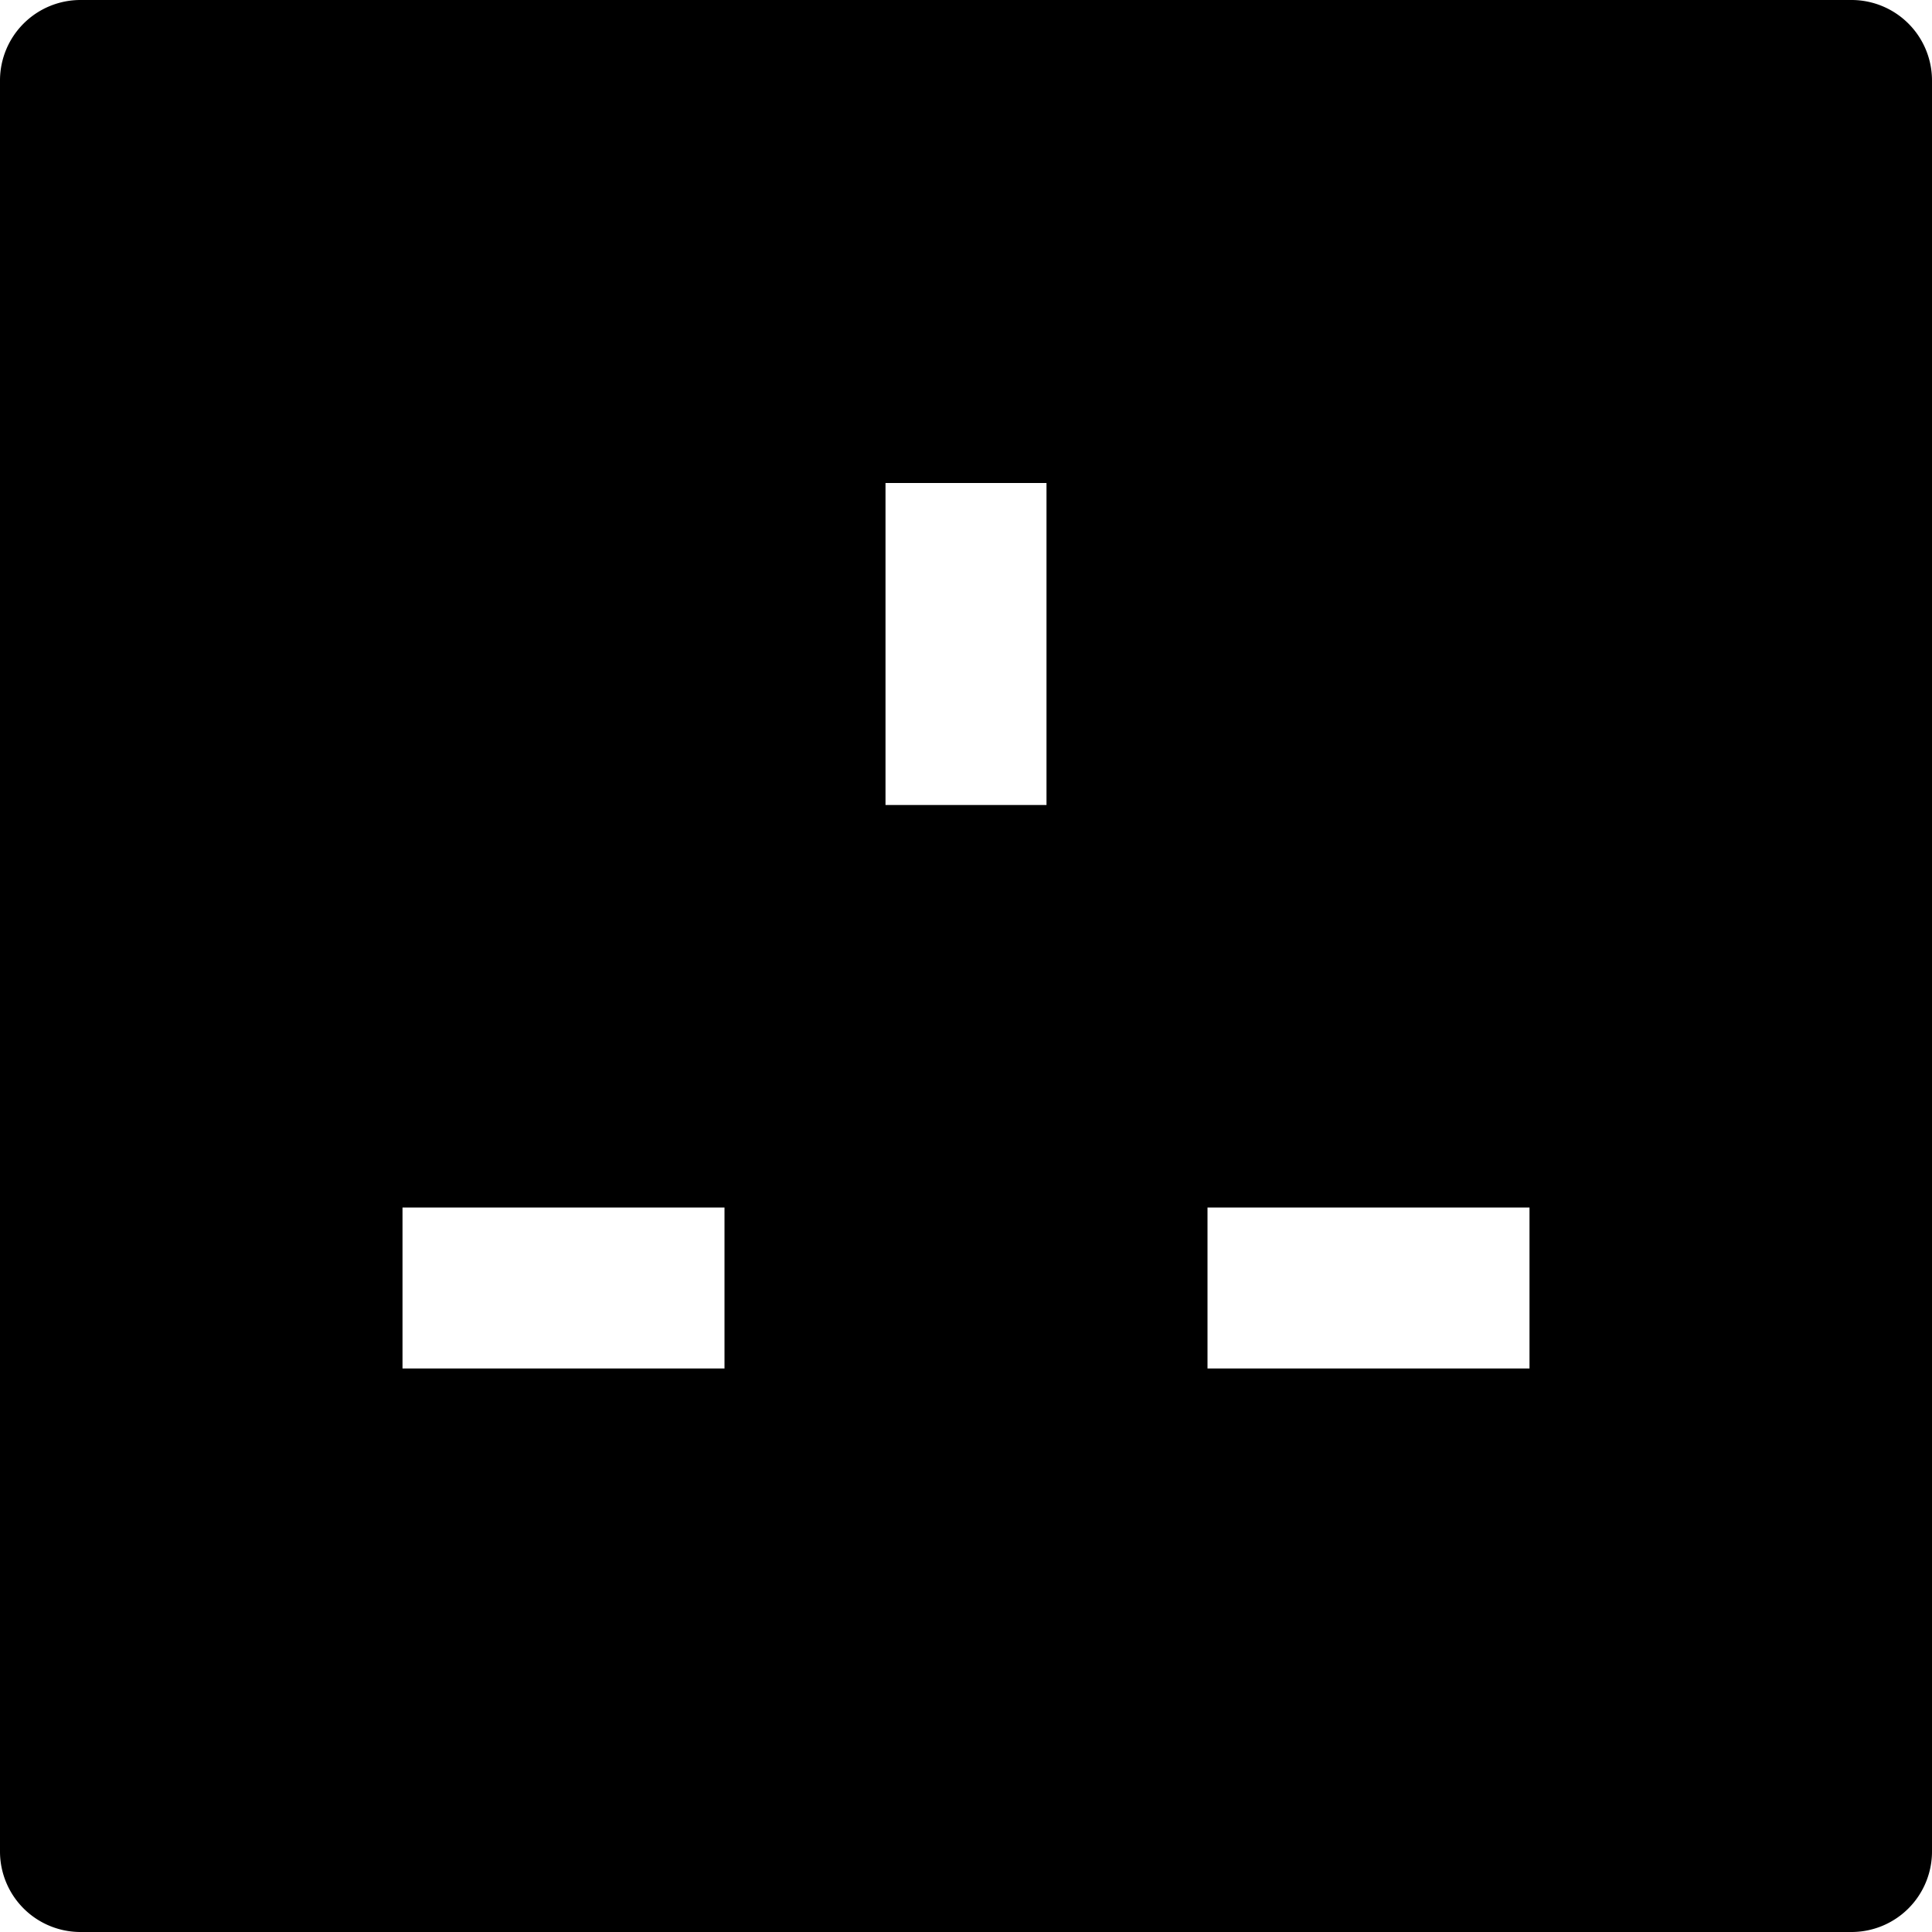 <svg id="nc_icon" xmlns="http://www.w3.org/2000/svg" xml:space="preserve" viewBox="0 0 24 24"><path fill="currentColor" d="M23 0H1a1 1 0 0 0-1 1v22a1 1 0 0 0 1 1h22a1 1 0 0 0 1-1V1a1 1 0 0 0-1-1zM9 17H5v-2h4v2zm4-7h-2V6h2v4zm6 7h-4v-2h4v2z" class="nc-icon-wrapper"/></svg>
